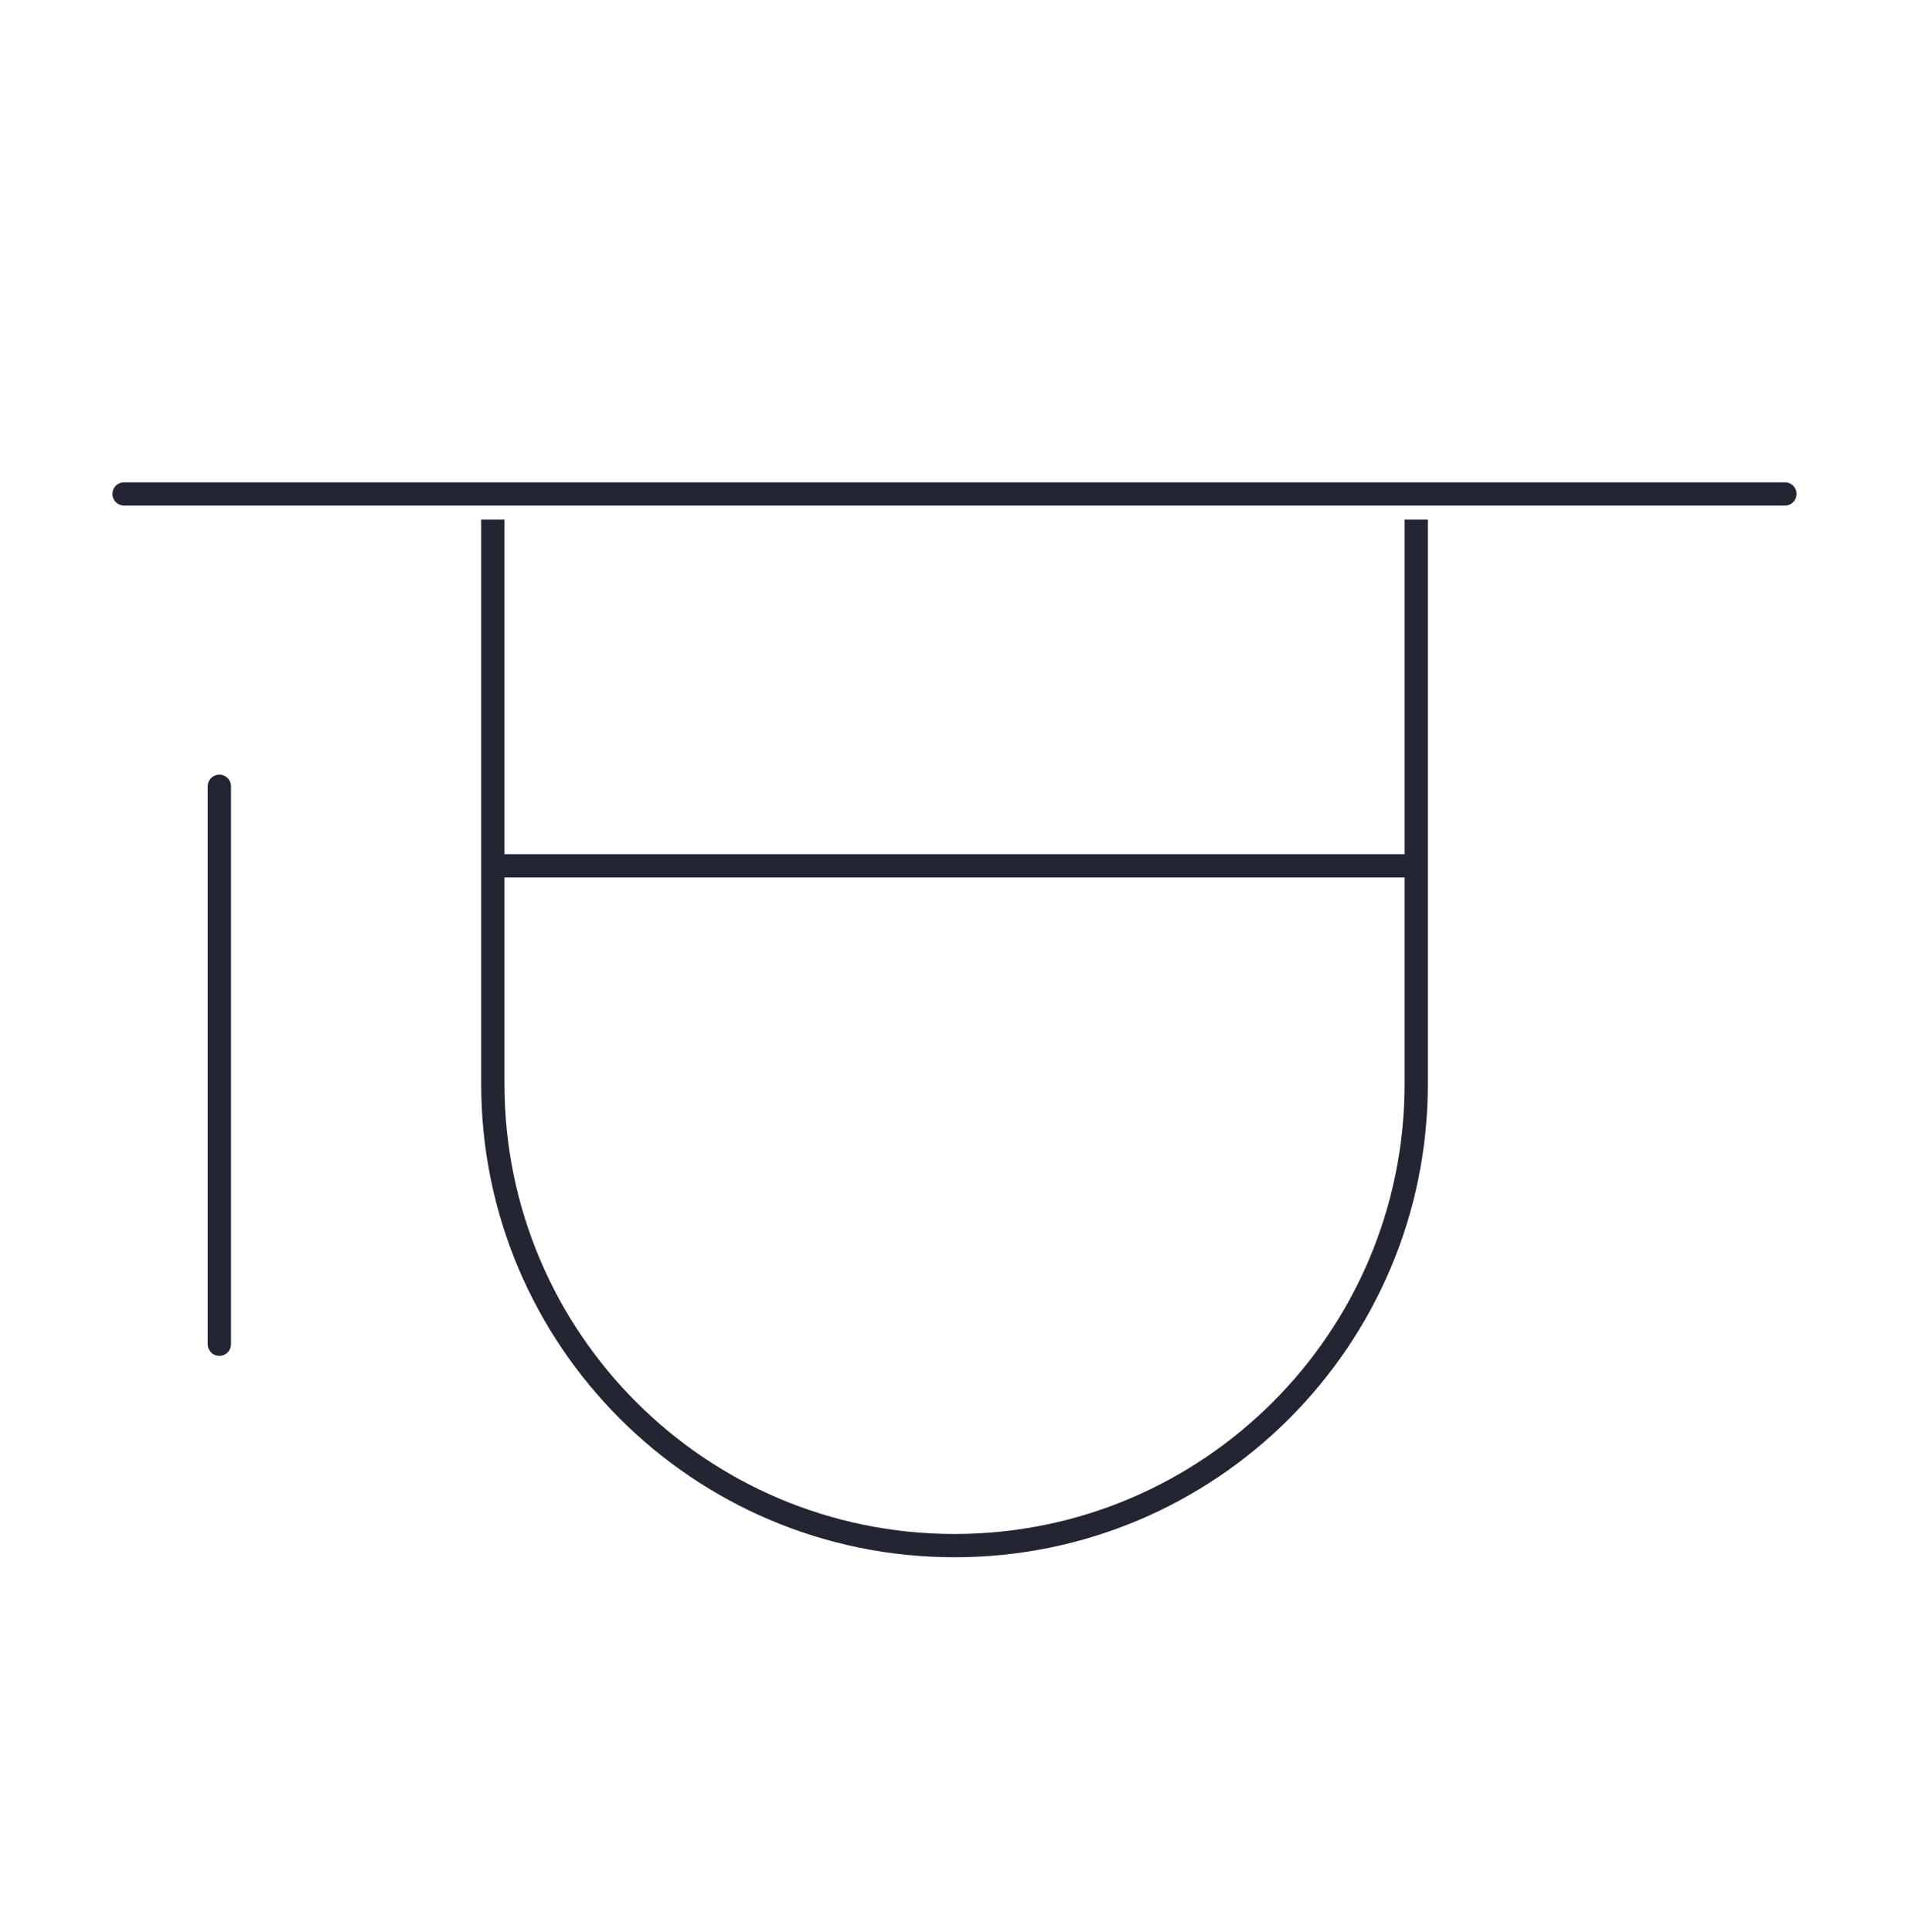 <?xml version="1.0" encoding="UTF-8"?>
<svg xmlns="http://www.w3.org/2000/svg" width="82" height="83" viewBox="0 0 82 83" fill="none">
  <path d="M5.33 21.216H76.67" stroke="#242533" stroke-linecap="round" stroke-linejoin="round"></path>
  <path d="M21.169 22.316V46.556C21.169 57.509 30.048 66.388 41.001 66.388V66.388C51.953 66.388 60.833 57.509 60.833 46.556V22.316" stroke="#242533"></path>
  <path d="M21.168 37.189L60.421 37.189" stroke="#242533"></path>
  <path d="M9.422 57.738L9.422 33.772" stroke="#242533" stroke-linecap="round" stroke-linejoin="round"></path>
</svg>
